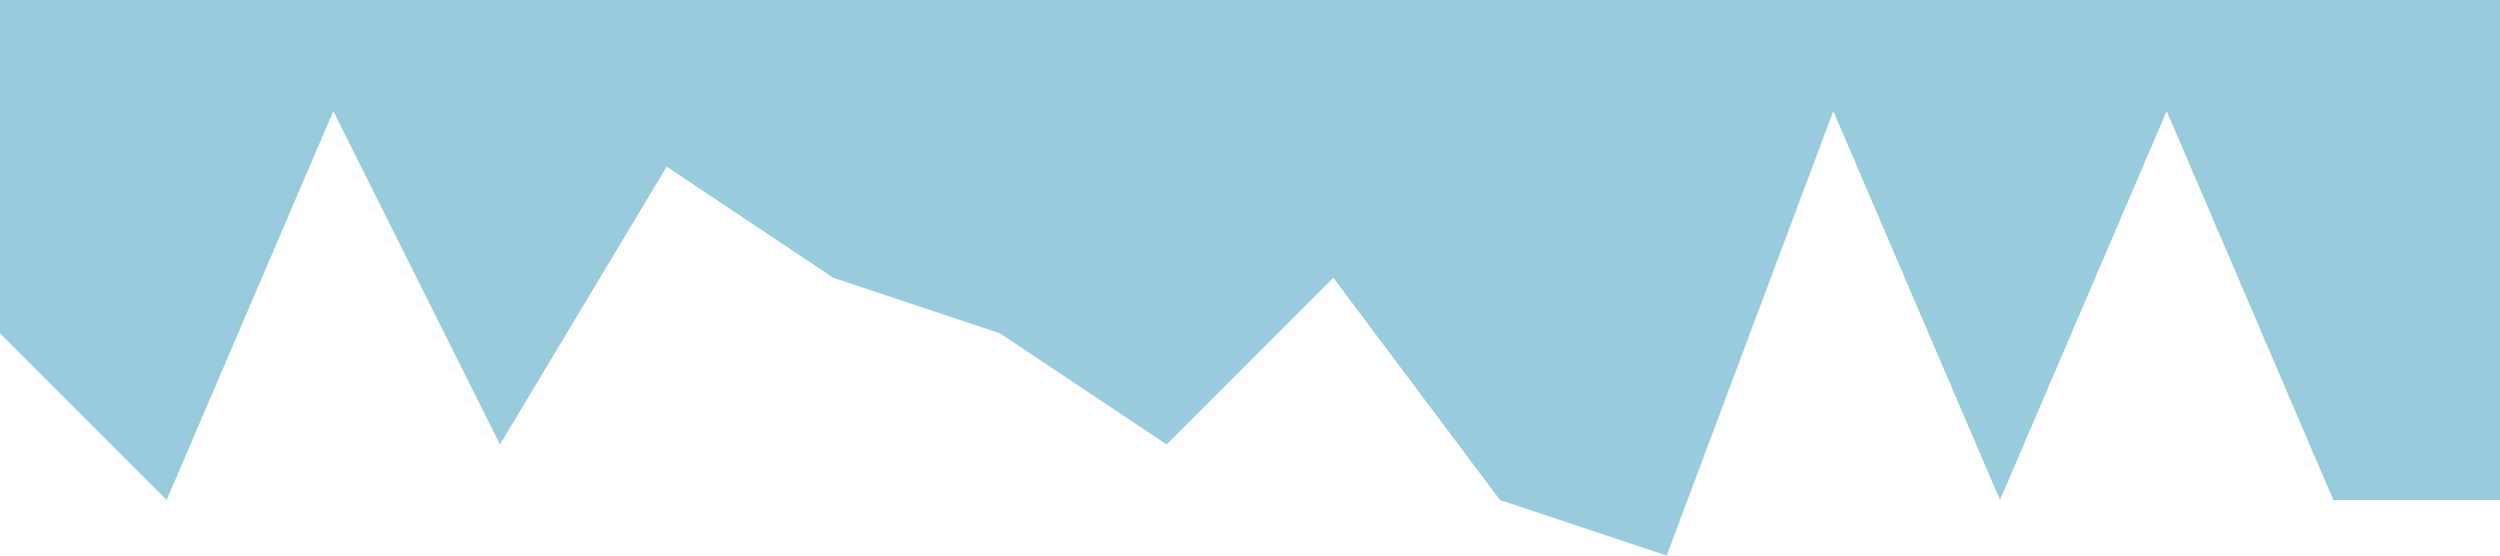 <?xml version="1.0" standalone="no"?><svg xmlns="http://www.w3.org/2000/svg" viewBox="0 0 1440 320"><path fill="#97CADB" fill-opacity="1" d="M0,192L96,288L192,64L288,256L384,96L480,160L576,192L672,256L768,160L864,288L960,320L1056,64L1152,288L1248,64L1344,288L1440,288L1440,0L1344,0L1248,0L1152,0L1056,0L960,0L864,0L768,0L672,0L576,0L480,0L384,0L288,0L192,0L96,0L0,0Z"></path></svg>